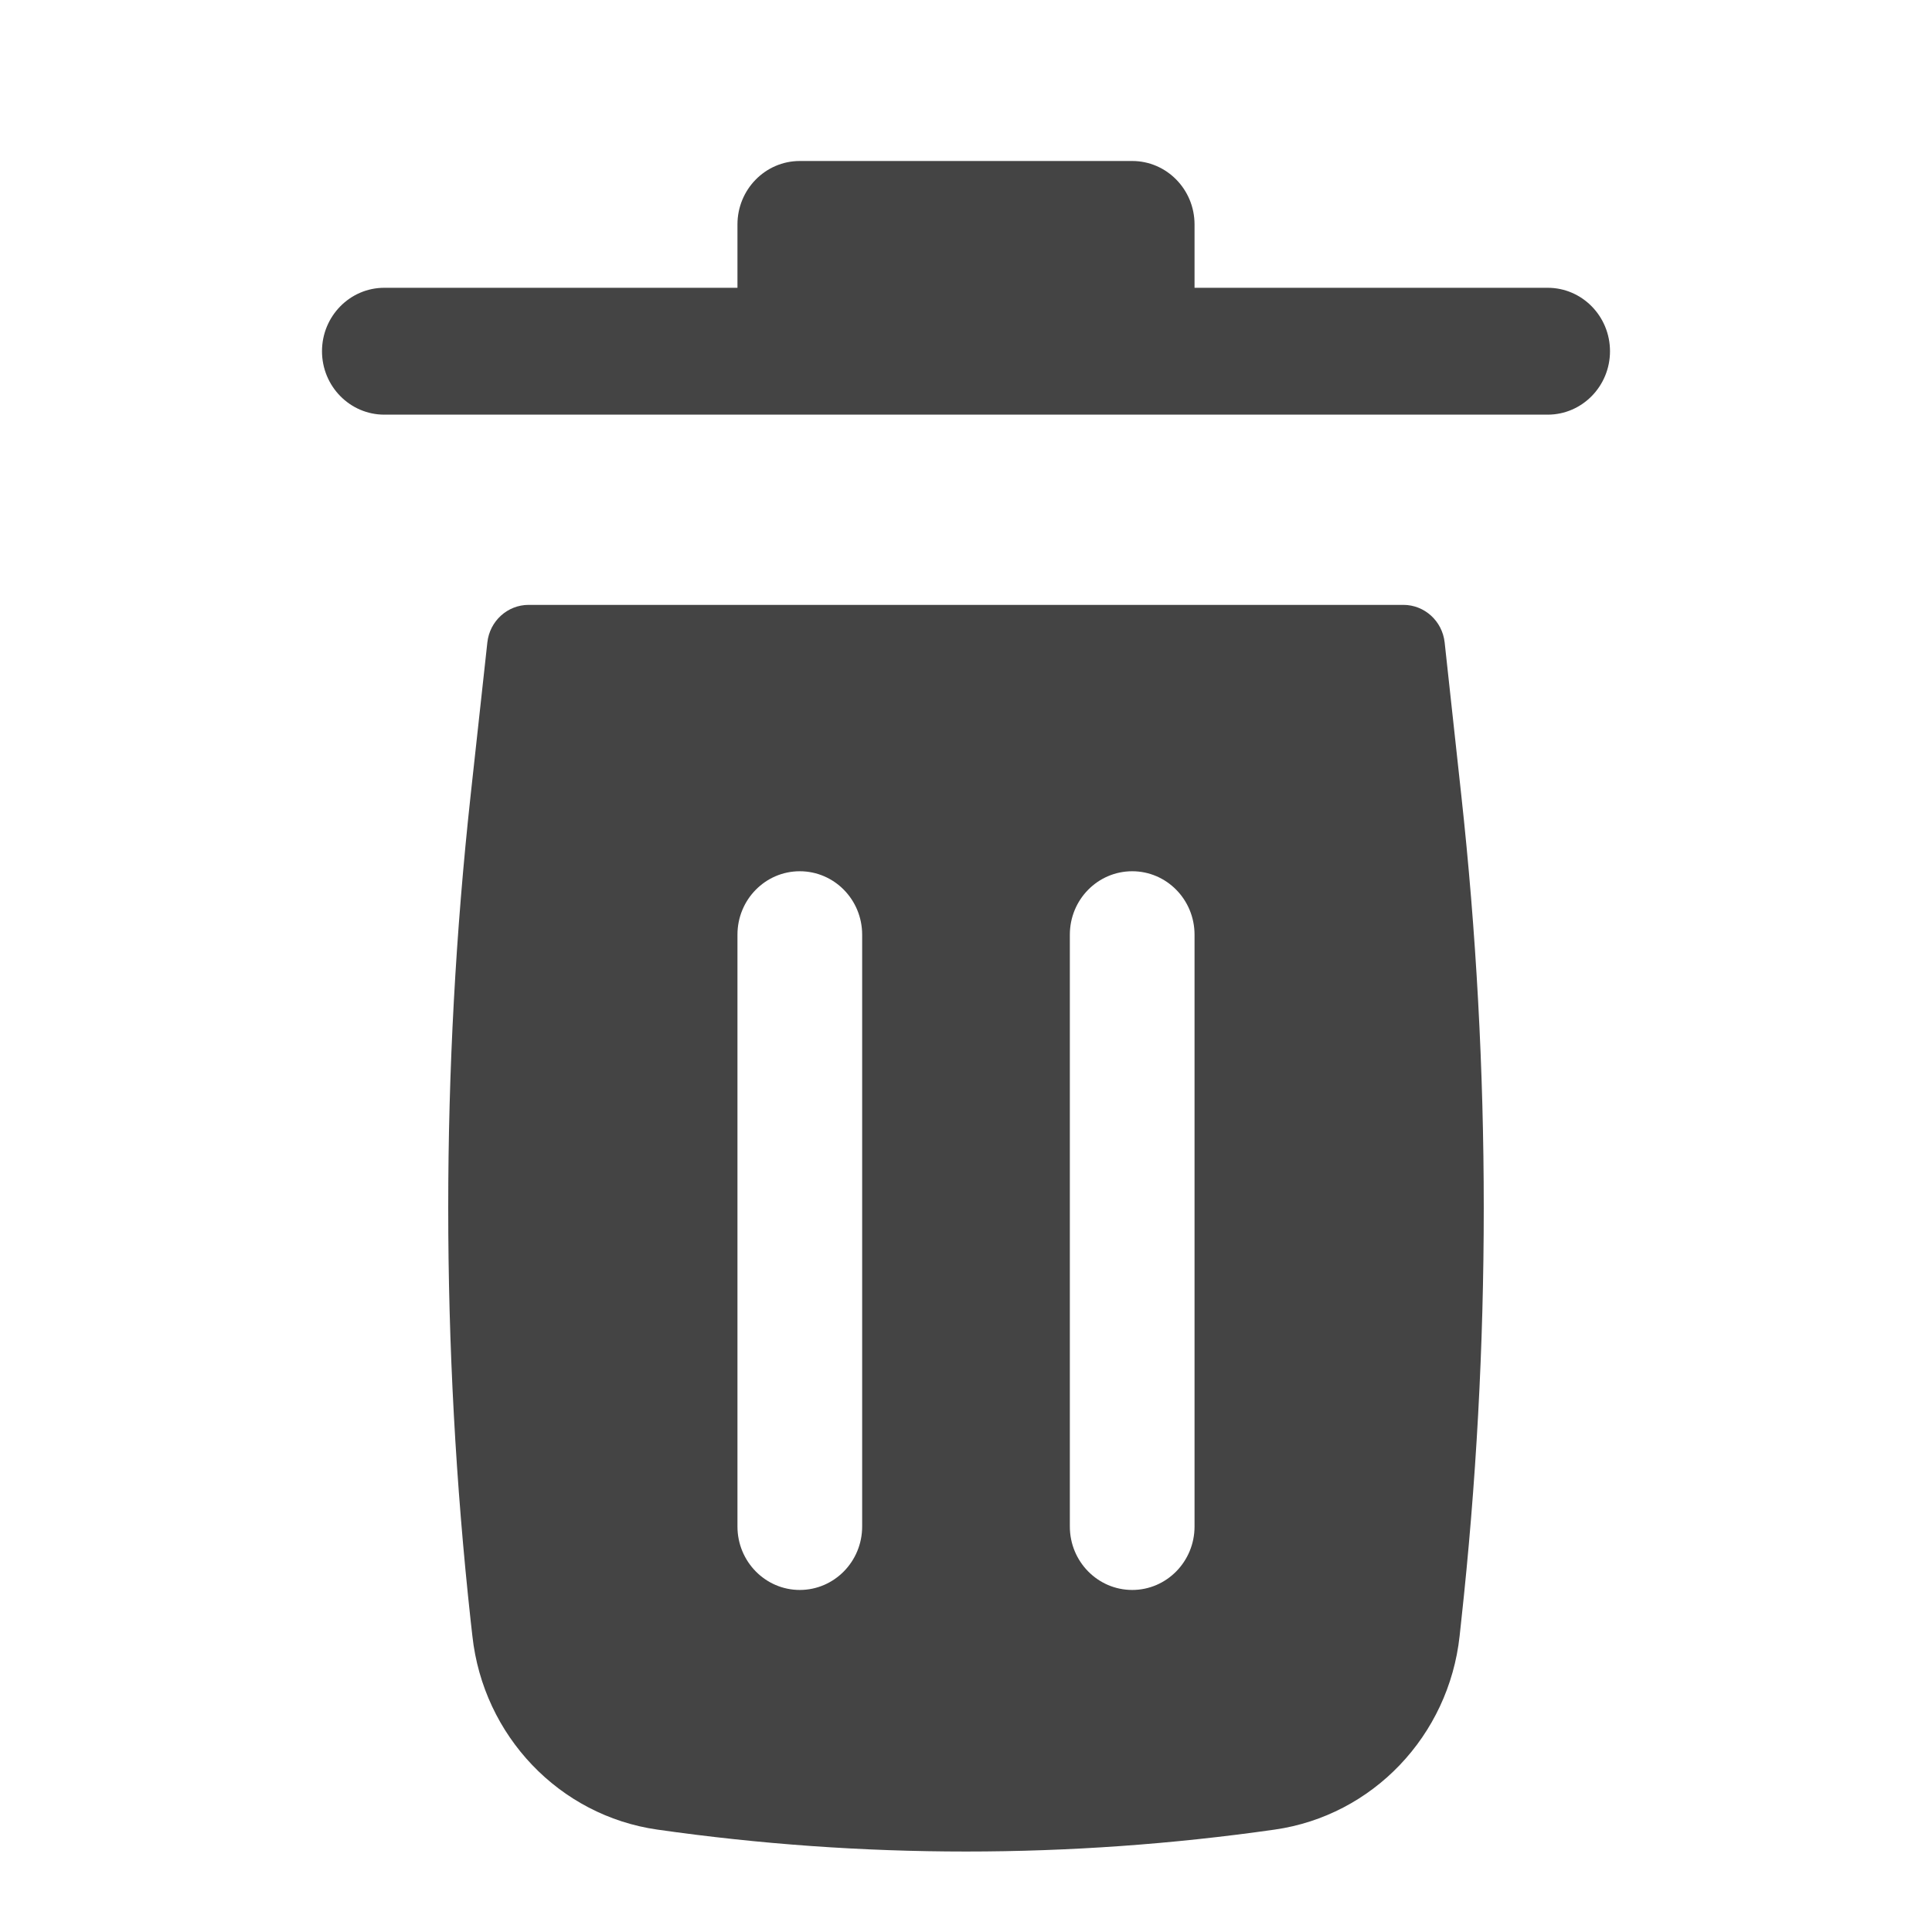 <svg width="24" height="24" viewBox="0 0 24 24" fill="none" xmlns="http://www.w3.org/2000/svg">
<path d="M9.161 2.788C9.161 2.353 9.508 2 9.935 2H14.065C14.492 2 14.839 2.353 14.839 2.788V3.575H19.226C19.653 3.575 20 3.928 20 4.363C20 4.798 19.653 5.151 19.226 5.151H4.774C4.347 5.151 4 4.798 4 4.363C4 3.928 4.347 3.575 4.774 3.575H9.161V2.788Z" fill="#444444"/>
<path fill-rule="evenodd" clip-rule="evenodd" d="M6.054 7.981C6.083 7.715 6.304 7.514 6.567 7.514H17.433C17.696 7.514 17.917 7.715 17.946 7.981L18.152 9.873C18.525 13.284 18.525 16.726 18.152 20.136L18.132 20.322C17.997 21.564 17.05 22.555 15.834 22.728C13.29 23.091 10.71 23.091 8.166 22.728C6.95 22.555 6.003 21.564 5.868 20.322L5.847 20.136C5.475 16.726 5.475 13.284 5.847 9.873L6.054 7.981ZM10.71 11.611C10.71 11.175 10.363 10.823 9.935 10.823C9.508 10.823 9.161 11.175 9.161 11.611L9.161 18.963C9.161 19.398 9.508 19.751 9.935 19.751C10.363 19.751 10.71 19.398 10.71 18.963L10.71 11.611ZM14.839 11.611C14.839 11.175 14.492 10.823 14.065 10.823C13.637 10.823 13.29 11.175 13.29 11.611V18.963C13.29 19.398 13.637 19.751 14.065 19.751C14.492 19.751 14.839 19.398 14.839 18.963V11.611Z" fill="#444444"/>
</svg>
